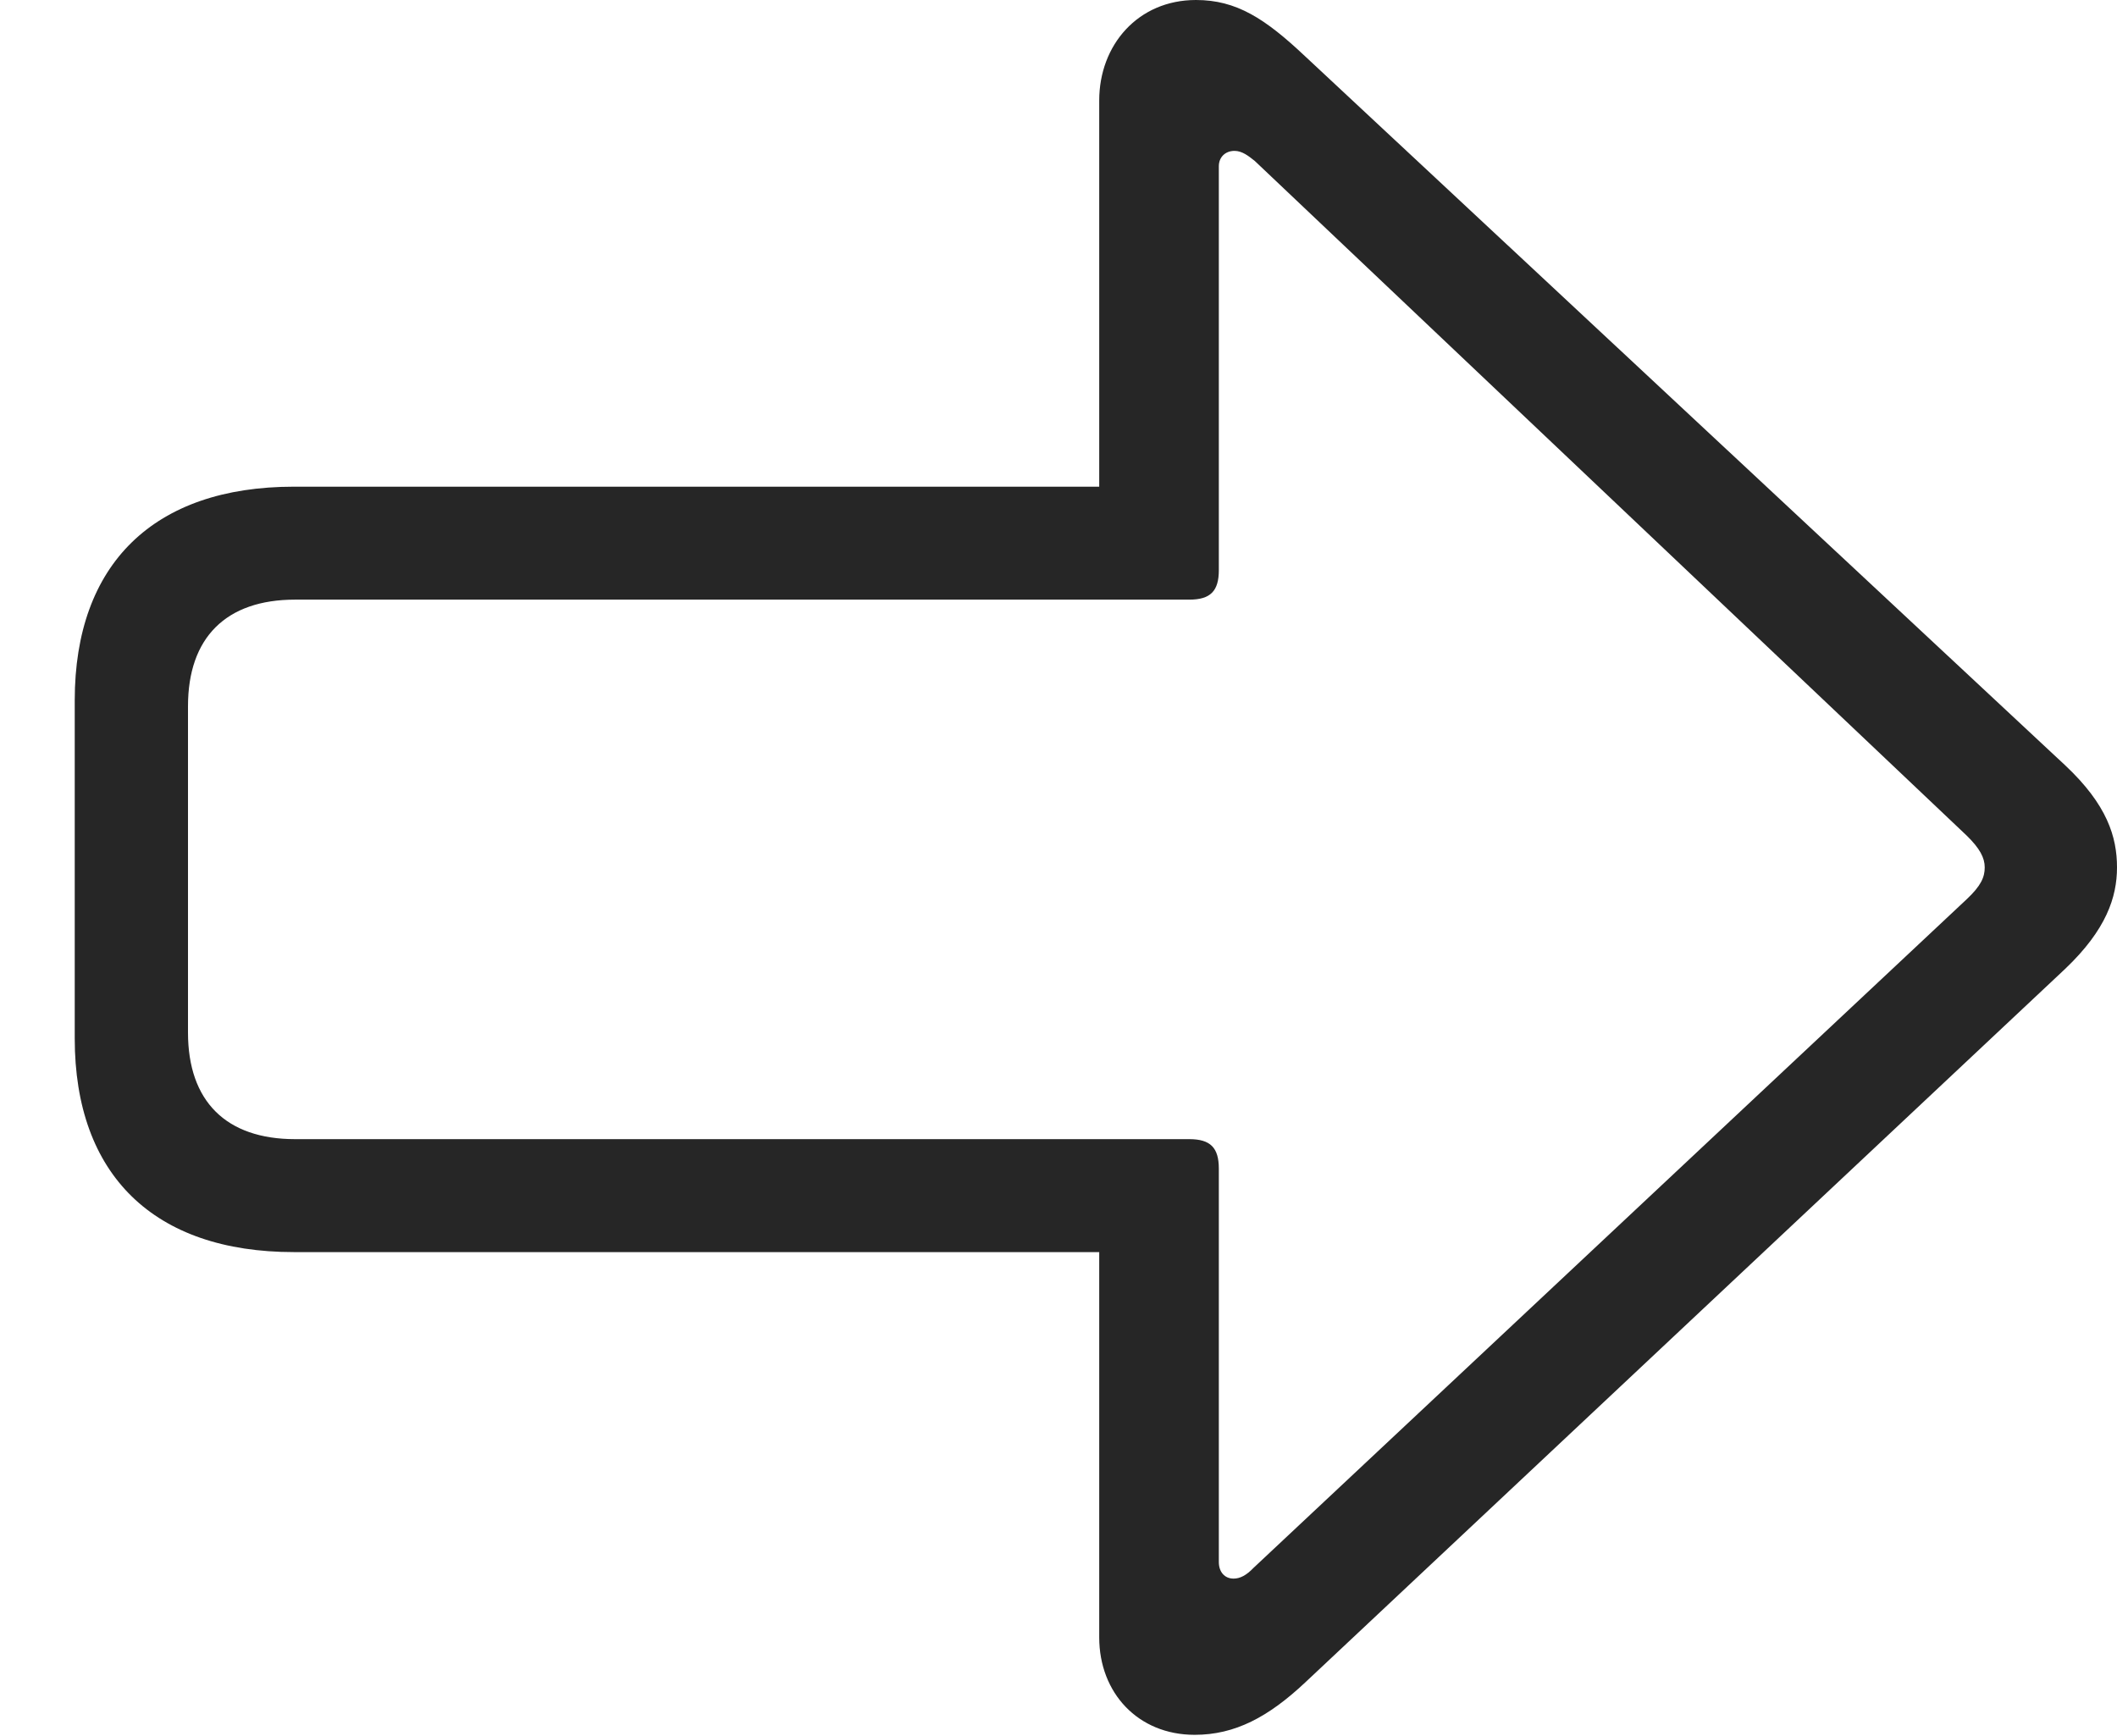 <?xml version="1.0" encoding="UTF-8"?>
<!--Generator: Apple Native CoreSVG 232.5-->
<!DOCTYPE svg
PUBLIC "-//W3C//DTD SVG 1.1//EN"
       "http://www.w3.org/Graphics/SVG/1.1/DTD/svg11.dtd">
<svg version="1.1" xmlns="http://www.w3.org/2000/svg" xmlns:xlink="http://www.w3.org/1999/xlink" width="106.992" height="87.723">
 <g>
  <rect height="87.723" opacity="0" width="106.992" x="0" y="0"/>
  <path d="M106.992 43.837C106.992 42.298 106.497 40.673 104.381 38.685L65.961 2.846C63.934 0.935 62.489 0 60.444 0C57.511 0 55.554 2.277 55.554 5.079L55.554 24.596L14.849 24.596C7.785 24.596 3.777 28.491 3.777 35.393L3.777 52.481C3.777 59.383 7.785 63.278 14.849 63.278L55.554 63.278L55.554 82.748C55.554 85.55 57.511 87.674 60.377 87.674C62.421 87.674 64.102 86.773 65.961 85.03L104.381 48.956C106.448 46.986 106.992 45.342 106.992 43.837ZM100.307 43.837C100.307 44.327 100.119 44.768 99.395 45.446L63.355 79.234C62.989 79.618 62.666 79.779 62.343 79.779C61.892 79.779 61.599 79.441 61.599 78.941L61.599 59.06C61.599 57.998 61.171 57.57 60.108 57.57L14.916 57.57C11.428 57.57 9.501 55.658 9.501 52.181L9.501 35.693C9.501 32.216 11.428 30.304 14.916 30.304L60.108 30.304C61.171 30.304 61.599 29.876 61.599 28.814L61.599 8.399C61.599 7.948 61.922 7.625 62.392 7.625C62.775 7.625 63.099 7.881 63.419 8.137L99.395 42.228C100.055 42.873 100.307 43.347 100.307 43.837Z" fill="#000000" fill-opacity="0.85"/>
 </g>
</svg>
